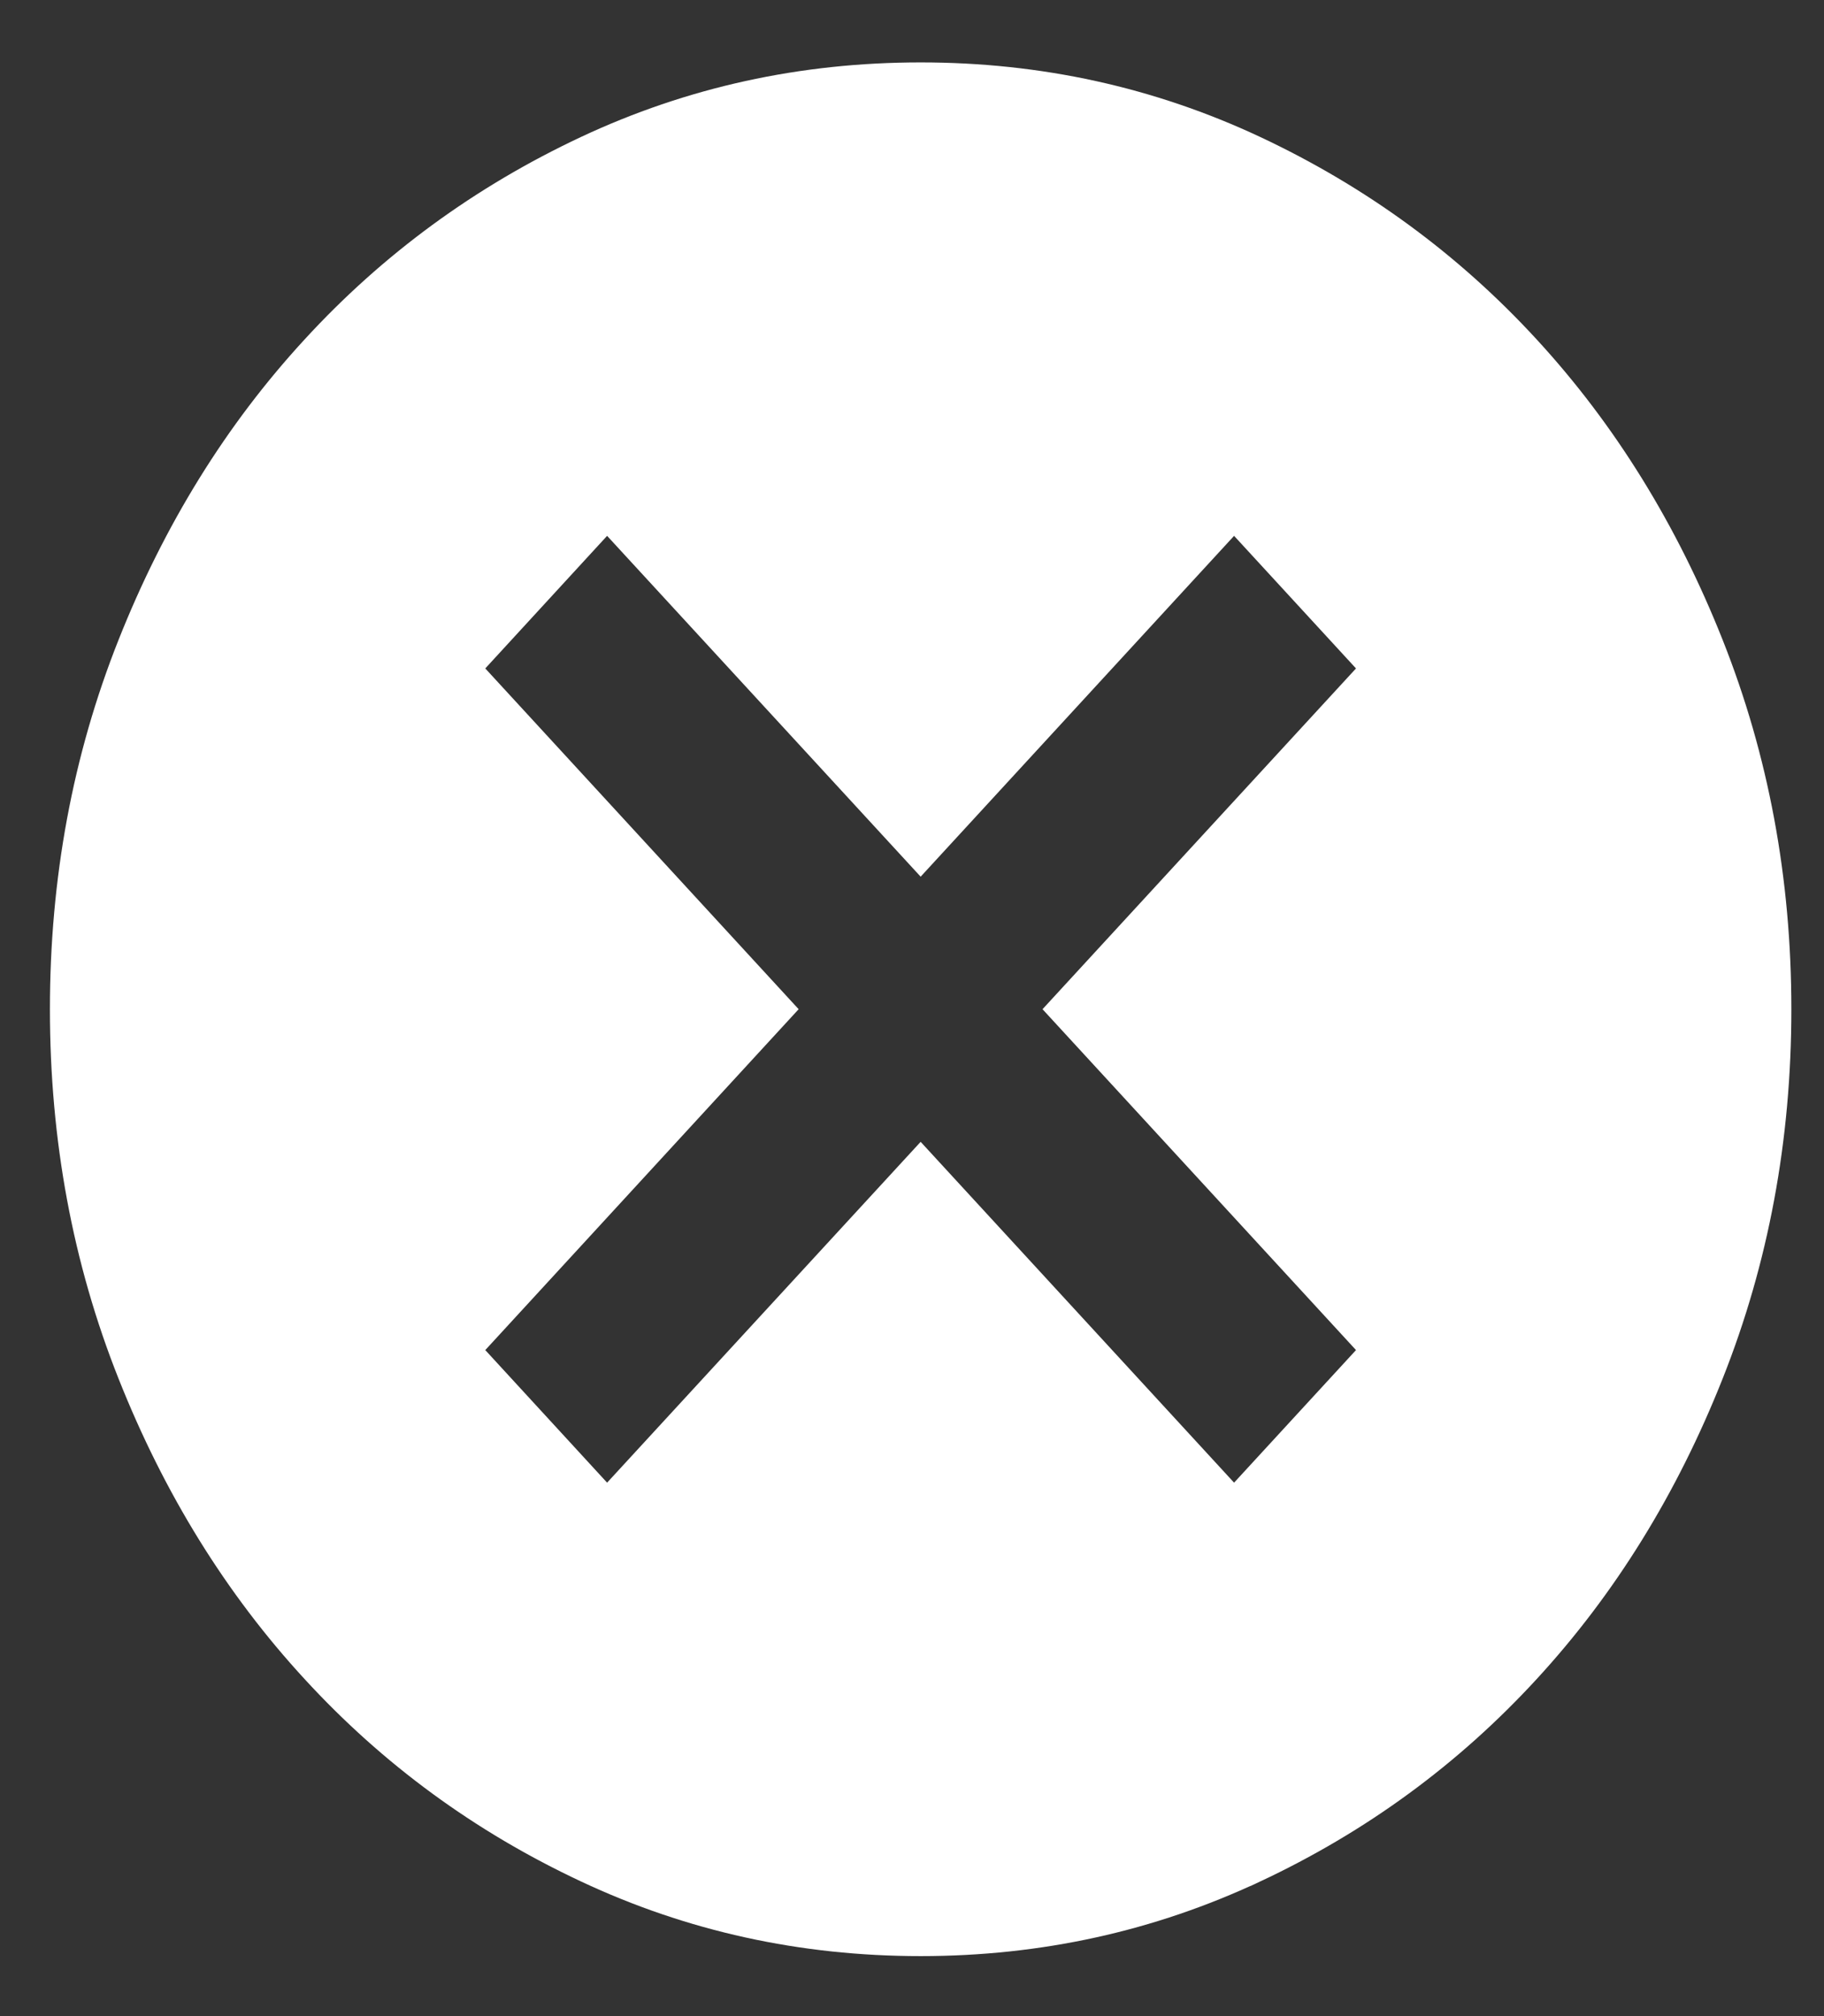 <svg width="19" height="21" viewBox="0 0 19 21" fill="none" xmlns="http://www.w3.org/2000/svg">
<rect x="0" y="0" width="19" height="21" fill="#333333" stroke="none"/>
<path d="M5.956 15.782L6.324 16.182L6.692 15.782L9.59 12.632L12.487 15.782L12.855 16.182L13.223 15.782L14.493 14.401L14.804 14.063L14.493 13.724L11.539 10.512L14.493 7.301L14.804 6.962L14.493 6.624L13.223 5.243L12.855 4.843L12.487 5.243L9.59 8.393L6.692 5.243L6.324 4.843L5.956 5.243L4.687 6.624L4.375 6.962L4.687 7.301L7.64 10.512L4.687 13.724L4.375 14.063L4.687 14.401L5.956 15.782ZM6.265 19.145L6.265 19.145C5.219 18.655 4.312 17.991 3.541 17.151C2.768 16.312 2.154 15.322 1.699 14.174L1.699 14.174C1.247 13.036 1.02 11.817 1.02 10.512C1.02 9.208 1.247 7.989 1.699 6.851L1.699 6.851C2.154 5.704 2.768 4.713 3.541 3.874C4.312 3.034 5.219 2.37 6.265 1.879C7.3 1.394 8.406 1.15 9.59 1.15C10.773 1.15 11.879 1.394 12.914 1.879C13.96 2.37 14.867 3.034 15.639 3.874C16.411 4.713 17.025 5.704 17.48 6.851L17.48 6.851C17.932 7.989 18.16 9.208 18.16 10.512C18.16 11.817 17.932 13.036 17.48 14.174L17.48 14.174C17.025 15.322 16.411 16.312 15.639 17.151C14.867 17.991 13.96 18.655 12.915 19.145L12.914 19.145C11.879 19.631 10.773 19.875 9.59 19.875C8.406 19.875 7.3 19.631 6.265 19.145Z" fill="white" stroke="white"/>
</svg>
